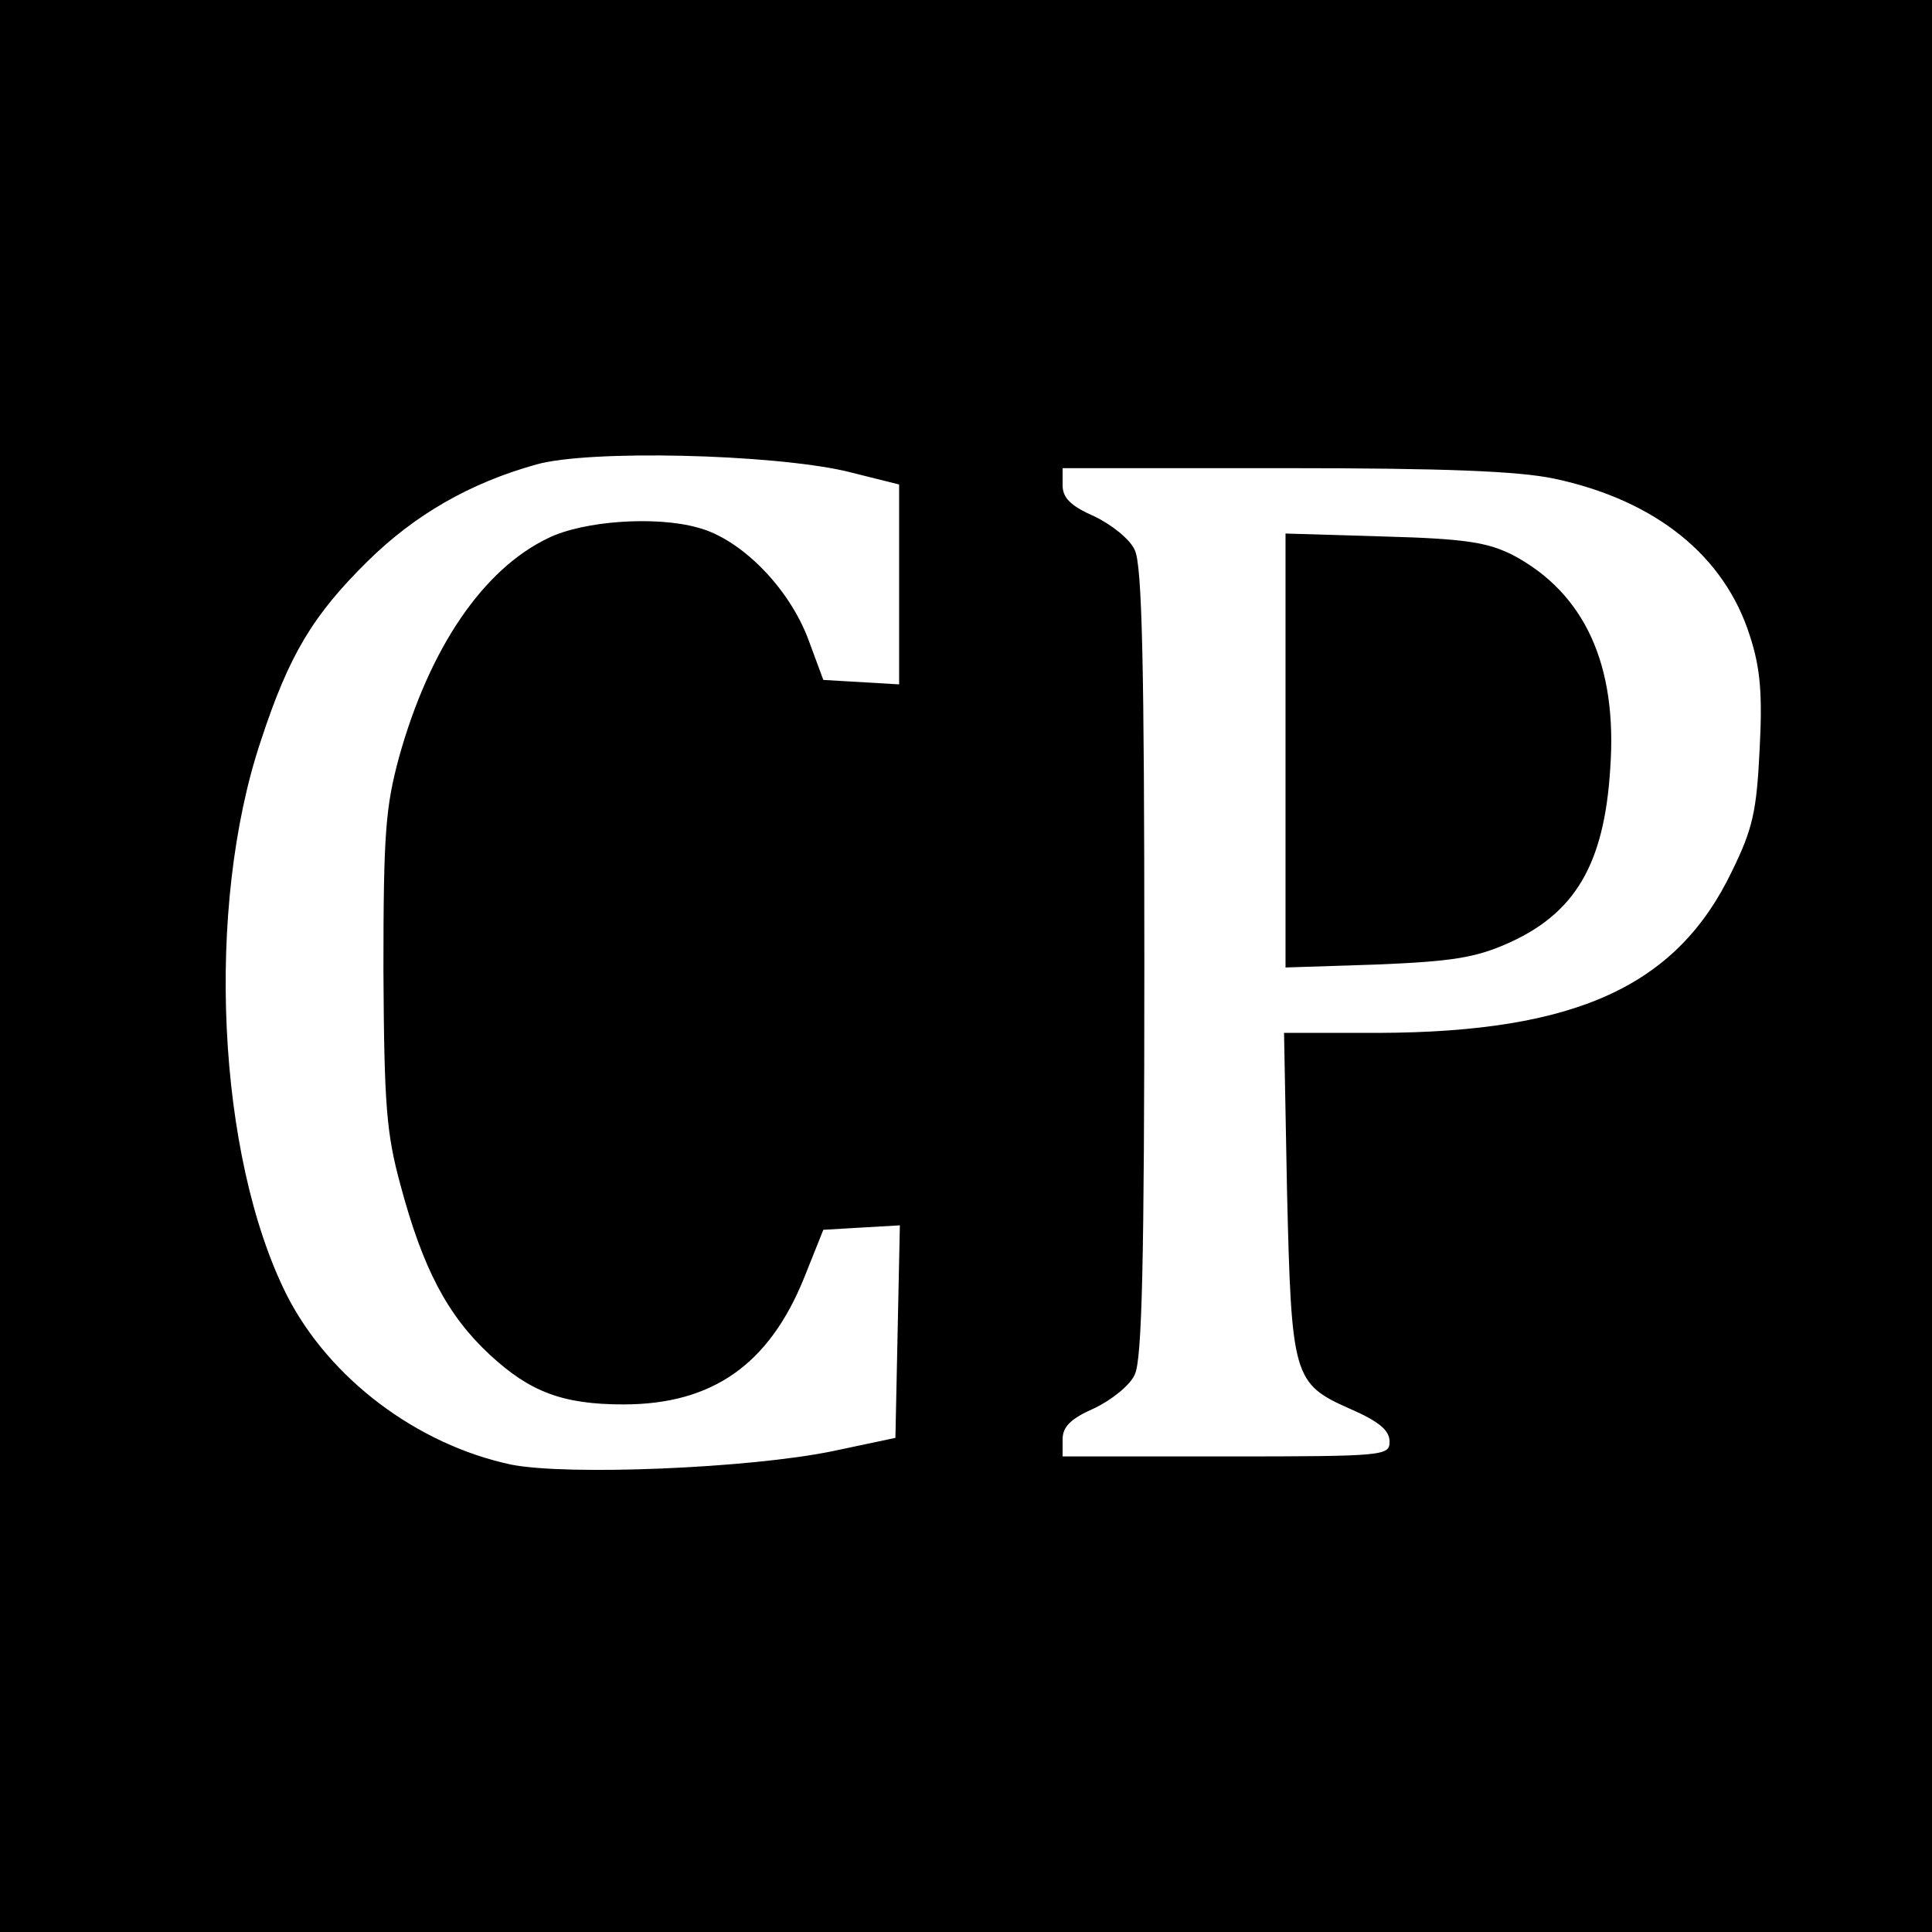 <?xml version="1.0" standalone="no"?>
<!DOCTYPE svg PUBLIC "-//W3C//DTD SVG 20010904//EN"
 "http://www.w3.org/TR/2001/REC-SVG-20010904/DTD/svg10.dtd">
<svg version="1.0" xmlns="http://www.w3.org/2000/svg"
 width="260pt" height="260pt" viewBox="0 0 260 260"
 preserveAspectRatio="xMidYMid meet">
<g transform="translate(0,260) scale(0.1,-0.1)"
fill="#000000" stroke="none">
<path d="M0 1300 l0 -1300 1300 0 1300 0 0 1300 0 1300 -1300 0 -1300 0 0
-1300z m1138 666 l72 -18 0 -134 0 -135 -51 3 -51 3 -20 54 c-26 70 -91 136
-149 151 -57 16 -154 9 -201 -14 -88 -42 -160 -148 -201 -295 -18 -67 -21
-101 -21 -286 1 -184 4 -220 23 -290 30 -112 63 -175 120 -228 54 -50 98 -67
180 -67 120 0 196 54 243 170 l26 65 51 3 52 3 -3 -143 -3 -143 -85 -18 c-112
-23 -356 -33 -432 -18 -127 27 -245 116 -302 228 -94 187 -110 522 -35 746 38
116 70 169 144 242 63 62 137 105 227 130 71 20 315 14 416 -9z m953 -10 c137
-29 230 -104 264 -212 14 -43 17 -78 13 -153 -4 -82 -9 -106 -37 -163 -74
-155 -210 -217 -475 -218 l-128 0 4 -212 c6 -251 8 -260 85 -294 39 -17 53
-29 53 -44 0 -19 -6 -20 -220 -20 l-220 0 0 23 c0 17 11 28 43 42 23 11 48 31
54 45 10 19 13 155 13 555 0 400 -3 536 -13 555 -6 14 -31 34 -54 45 -32 14
-43 25 -43 42 l0 23 298 0 c216 0 315 -4 363 -14z"/>
<path d="M1730 1590 l0 -292 123 4 c99 4 132 9 175 28 91 40 131 106 139 236
10 140 -35 236 -131 287 -34 17 -63 22 -173 25 l-133 4 0 -292z"/>
</g>
</svg>
